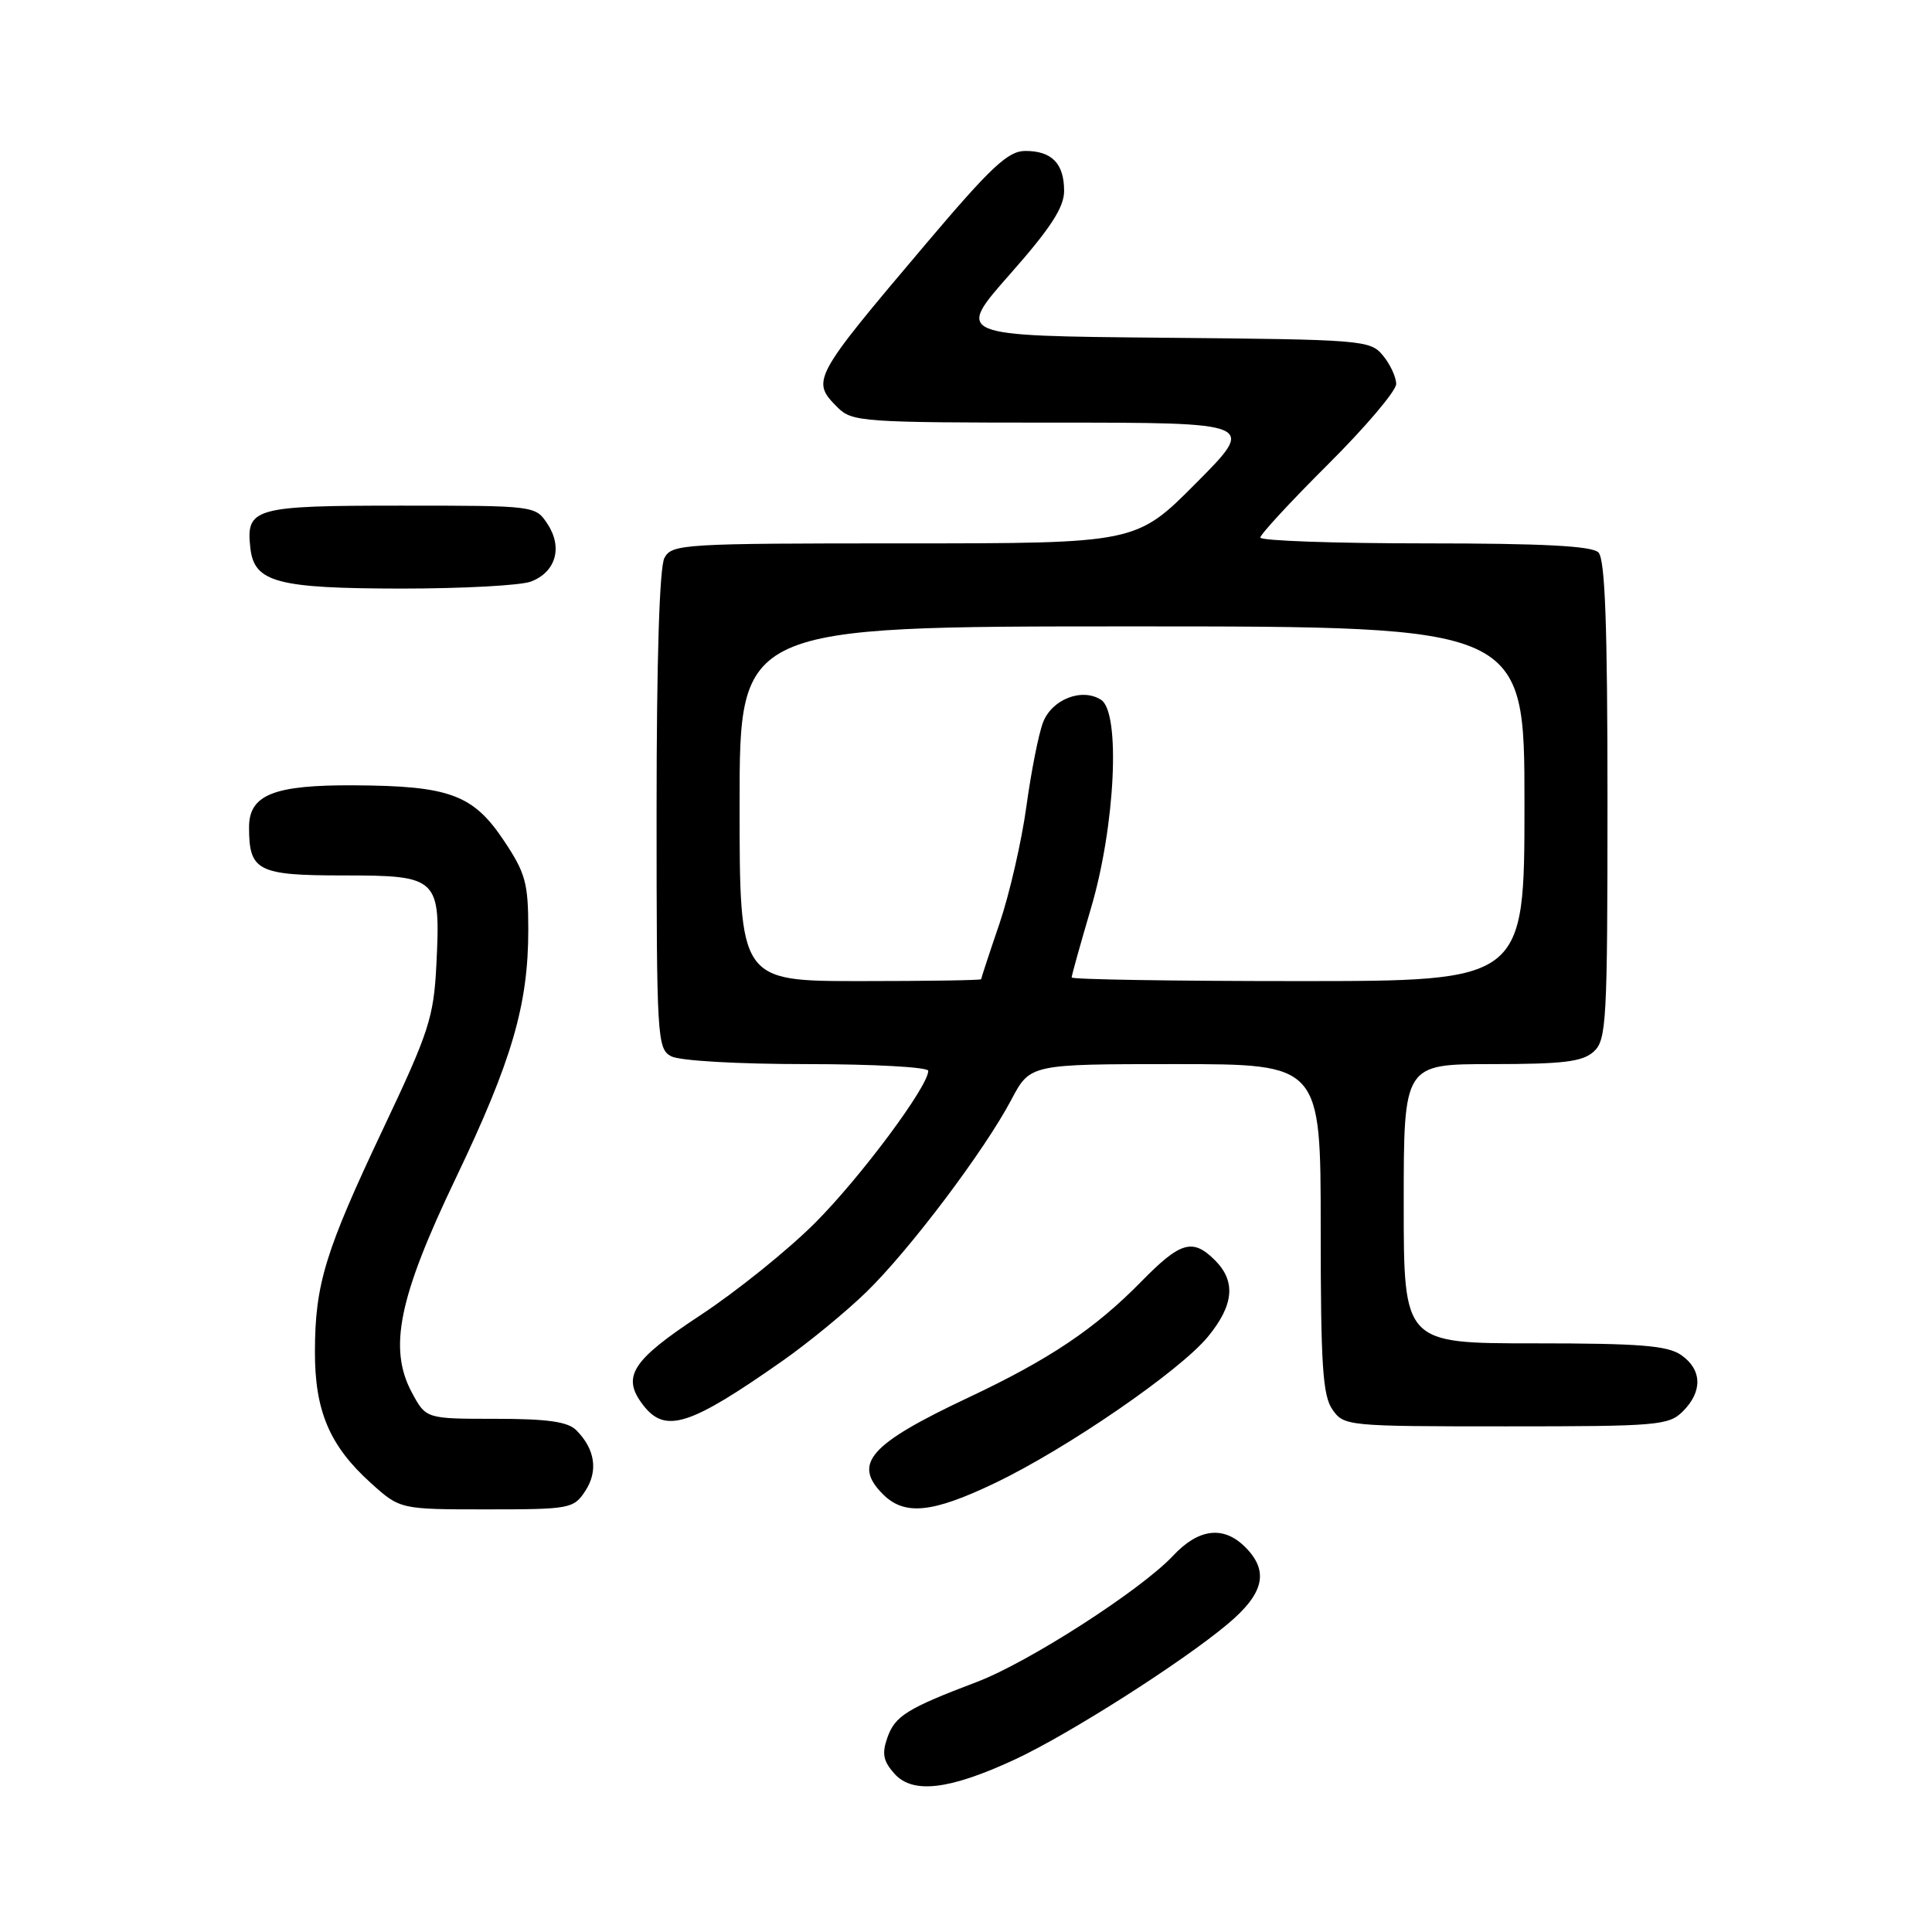 <?xml version="1.0" encoding="UTF-8" standalone="no"?>
<!DOCTYPE svg PUBLIC "-//W3C//DTD SVG 1.1//EN" "http://www.w3.org/Graphics/SVG/1.1/DTD/svg11.dtd" >
<svg xmlns="http://www.w3.org/2000/svg" xmlns:xlink="http://www.w3.org/1999/xlink" version="1.1" viewBox="0 0 256 256">
 <g >
 <path fill="currentColor"
d=" M 134.50 233.13 C 141.63 229.81 156.53 220.33 162.64 215.22 C 167.51 211.15 168.19 208.19 165.00 205.00 C 162.13 202.13 158.83 202.52 155.44 206.14 C 151.16 210.70 136.29 220.27 129.43 222.87 C 120.18 226.38 118.59 227.37 117.58 230.25 C 116.83 232.39 117.03 233.37 118.55 235.06 C 120.98 237.74 125.85 237.15 134.50 233.13 Z  M 77.56 197.55 C 79.29 194.91 78.85 192.00 76.36 189.51 C 75.24 188.38 72.52 188.00 65.66 188.00 C 56.45 188.00 56.45 188.00 54.58 184.53 C 51.44 178.68 52.81 171.95 60.40 156.10 C 67.83 140.56 70.00 133.15 70.00 123.22 C 70.00 116.99 69.64 115.69 66.75 111.36 C 62.69 105.29 59.56 104.13 46.97 104.06 C 36.28 103.99 33.00 105.30 33.00 109.62 C 33.00 115.42 34.14 116.00 45.50 116.00 C 58.10 116.00 58.40 116.29 57.82 127.87 C 57.47 134.82 56.84 136.75 50.80 149.50 C 43.09 165.80 41.75 170.14 41.73 179.04 C 41.70 186.92 43.66 191.56 49.11 196.48 C 53.01 200.00 53.01 200.00 64.48 200.00 C 75.55 200.00 76.01 199.91 77.56 197.55 Z  M 131.86 196.50 C 141.36 191.95 156.28 181.69 160.04 177.14 C 163.50 172.94 163.79 169.79 161.00 167.00 C 158.04 164.04 156.43 164.50 151.22 169.82 C 145.09 176.07 139.05 180.13 128.26 185.21 C 115.20 191.37 112.94 193.94 117.00 198.00 C 119.86 200.86 123.54 200.49 131.86 196.50 Z  M 103.69 180.32 C 107.10 177.93 112.09 173.83 114.79 171.21 C 120.54 165.61 130.44 152.47 134.00 145.73 C 136.50 141.00 136.50 141.00 155.75 141.00 C 175.00 141.00 175.00 141.00 175.00 162.78 C 175.00 180.87 175.26 184.93 176.56 186.78 C 178.08 188.96 178.53 189.00 199.56 189.00 C 219.67 189.00 221.12 188.88 223.00 187.00 C 225.62 184.38 225.54 181.49 222.78 179.56 C 220.97 178.29 217.30 178.00 203.28 178.00 C 186.00 178.00 186.00 178.00 186.00 159.50 C 186.00 141.00 186.00 141.00 197.67 141.00 C 207.13 141.00 209.69 140.69 211.17 139.35 C 212.87 137.81 213.00 135.43 213.00 106.05 C 213.00 82.77 212.68 74.08 211.80 73.20 C 210.94 72.34 204.42 72.00 188.80 72.00 C 176.81 72.00 167.00 71.65 167.00 71.23 C 167.00 70.81 171.05 66.43 176.00 61.50 C 180.95 56.57 185.00 51.79 185.00 50.88 C 185.00 49.97 184.21 48.27 183.25 47.11 C 181.56 45.06 180.62 44.99 154.06 44.75 C 126.62 44.50 126.62 44.50 133.81 36.35 C 139.21 30.24 141.00 27.48 141.00 25.30 C 141.00 21.67 139.38 20.00 135.86 20.00 C 133.58 20.00 131.35 22.08 122.74 32.25 C 107.59 50.15 107.44 50.44 111.00 54.00 C 112.90 55.90 114.33 56.00 139.73 56.00 C 166.45 56.00 166.45 56.00 158.50 64.00 C 150.55 72.00 150.55 72.00 119.81 72.00 C 90.44 72.00 89.02 72.09 88.04 73.93 C 87.38 75.15 87.00 87.58 87.00 107.40 C 87.00 137.55 87.08 138.97 88.93 139.96 C 90.04 140.56 97.77 141.00 106.93 141.00 C 115.77 141.00 123.00 141.40 123.00 141.89 C 123.00 143.95 114.04 155.99 108.01 162.03 C 104.43 165.62 97.56 171.15 92.75 174.31 C 83.67 180.29 82.31 182.44 85.25 186.22 C 88.17 189.98 91.41 188.94 103.69 180.32 Z  M 70.35 77.06 C 73.64 75.81 74.59 72.55 72.56 69.45 C 70.95 67.00 70.95 67.00 53.10 67.00 C 33.59 67.00 32.56 67.30 33.18 72.67 C 33.70 77.16 36.73 77.97 53.18 77.99 C 61.26 77.99 68.99 77.58 70.35 77.06 Z  M 98.00 106.50 C 98.00 83.00 98.00 83.00 150.00 83.00 C 202.00 83.00 202.00 83.00 202.00 106.50 C 202.00 130.00 202.00 130.00 172.00 130.00 C 155.50 130.00 142.00 129.78 142.00 129.52 C 142.00 129.25 143.16 125.09 144.58 120.27 C 147.78 109.42 148.50 94.40 145.90 92.73 C 143.37 91.10 139.37 92.66 138.20 95.74 C 137.62 97.26 136.63 102.26 136.00 106.87 C 135.37 111.47 133.77 118.44 132.44 122.37 C 131.10 126.29 130.01 129.61 130.01 129.75 C 130.00 129.89 122.80 130.00 114.00 130.00 C 98.00 130.00 98.00 130.00 98.00 106.50 Z "/>
</g>
</svg>